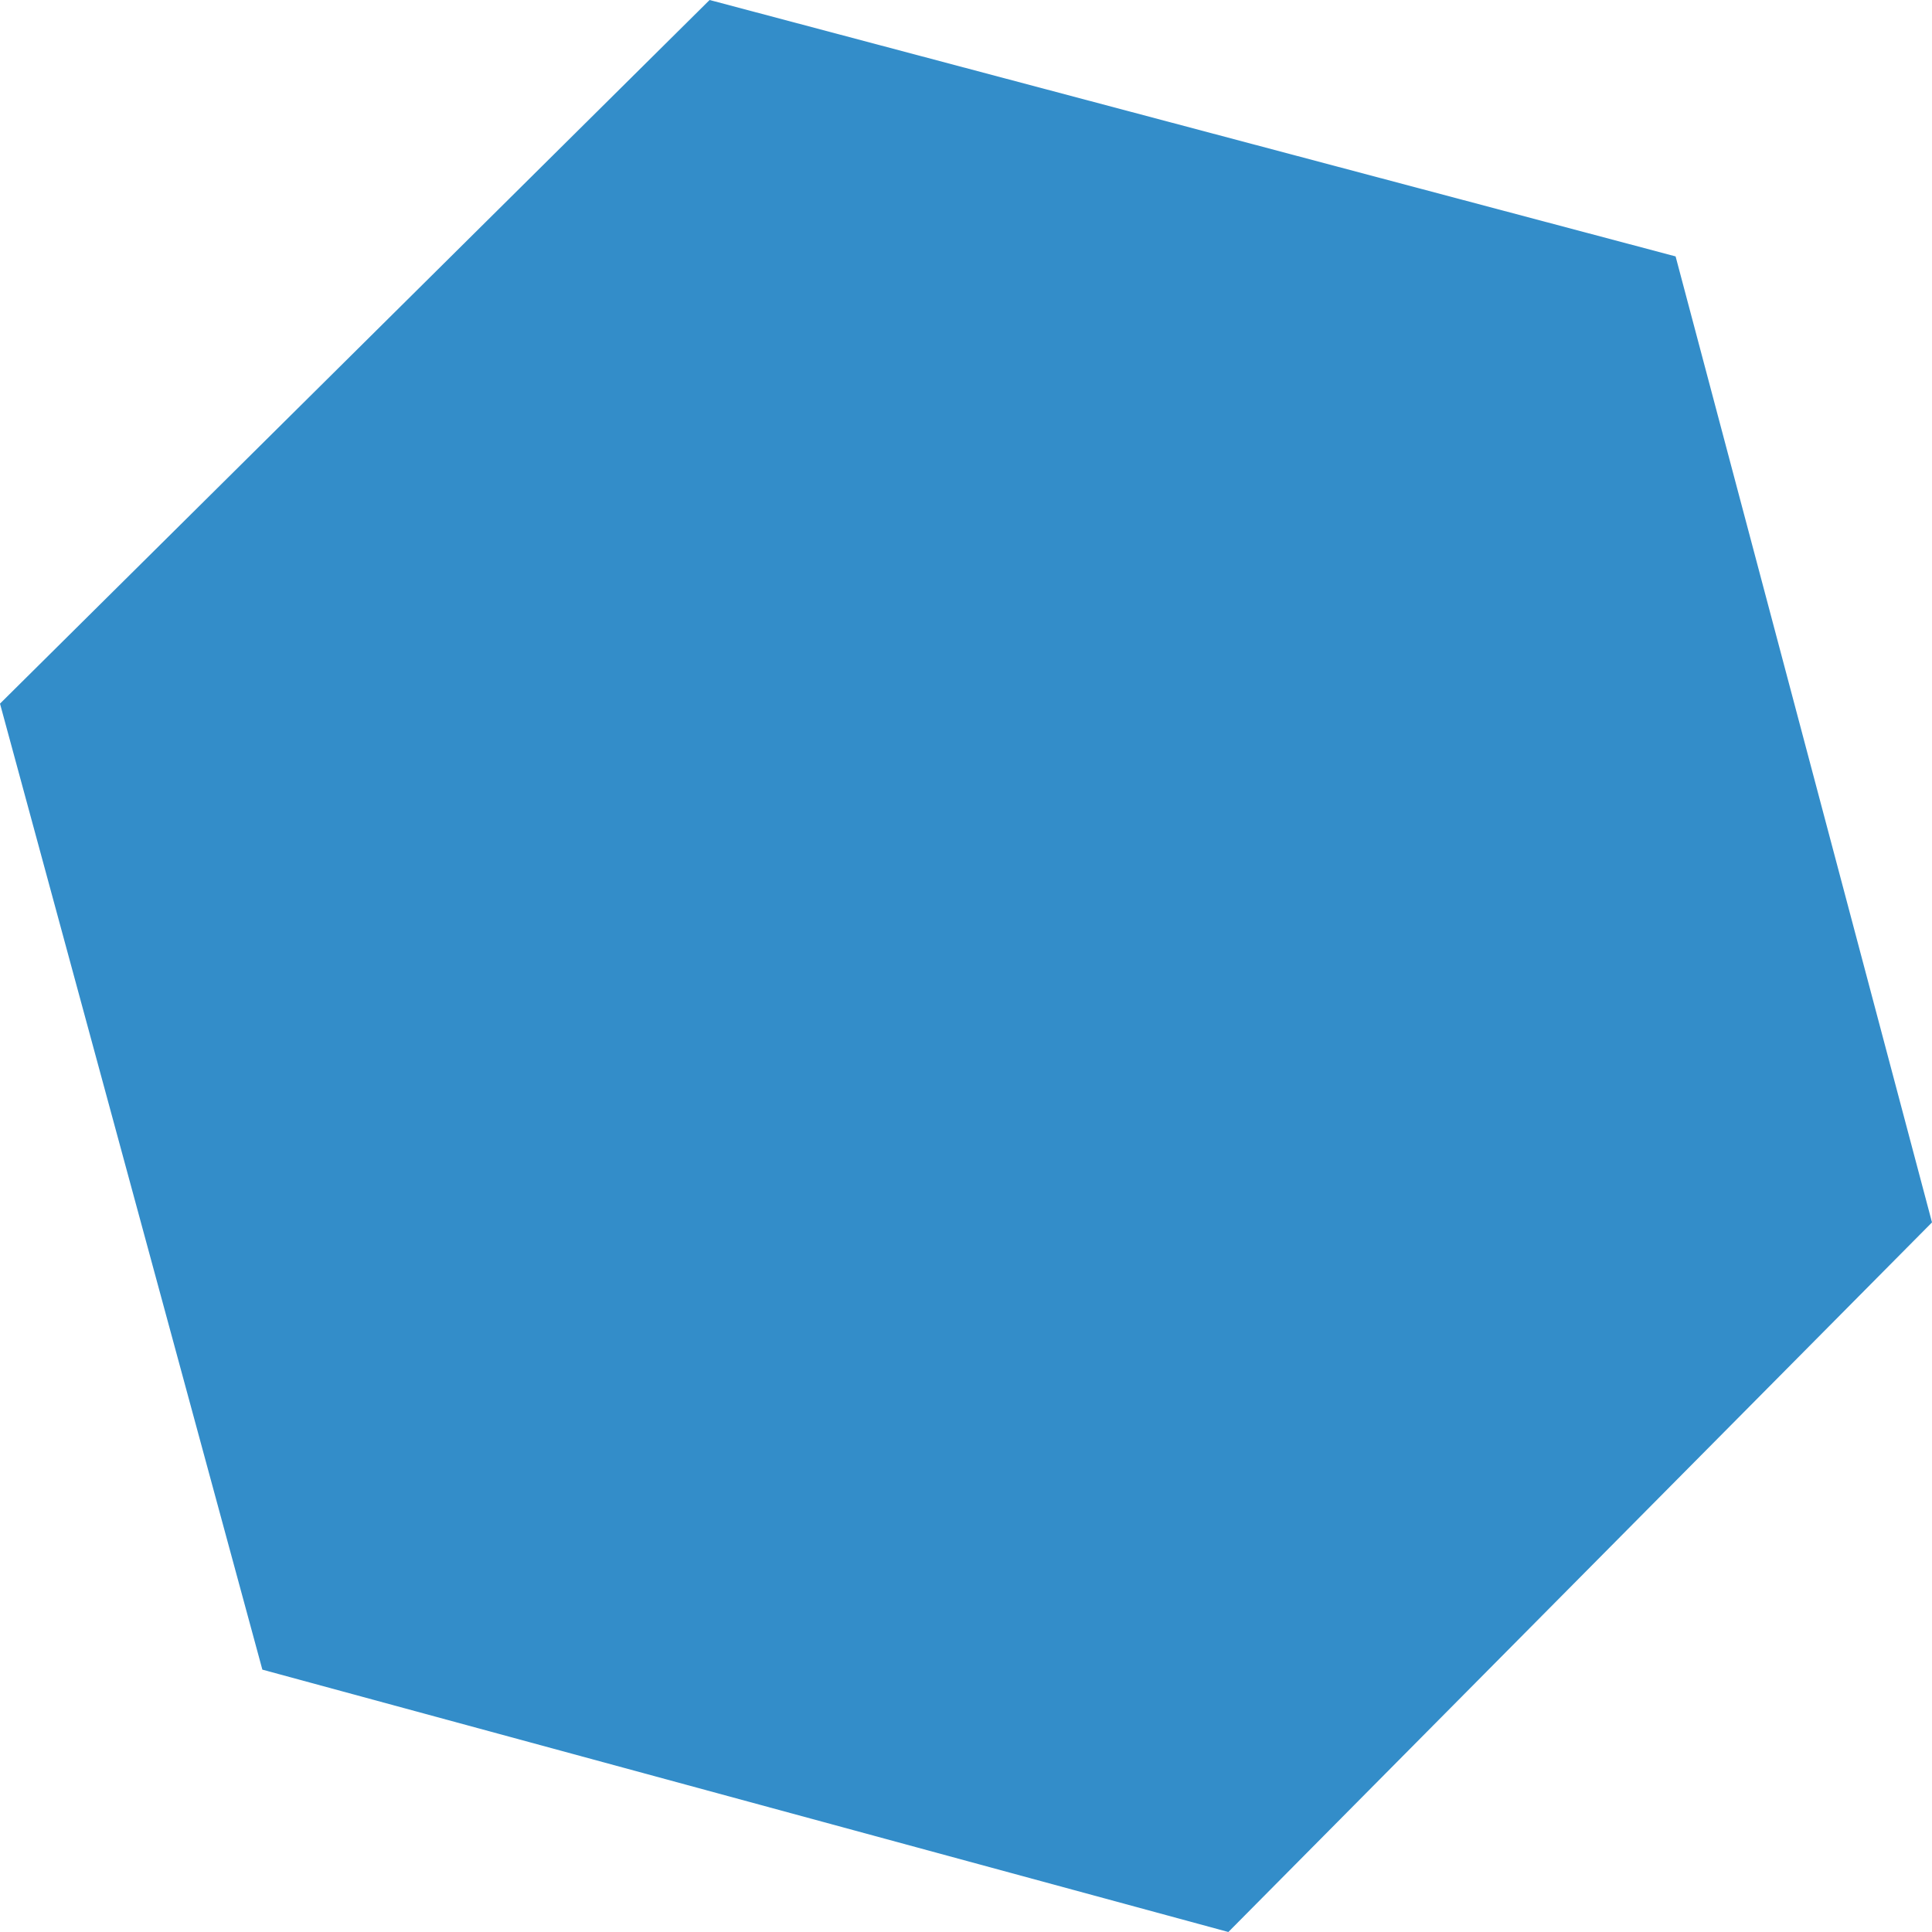 <svg width="175" height="175" viewBox="0 0 175 175" fill="none" xmlns="http://www.w3.org/2000/svg">
<path opacity="0.8" d="M111.265 175L175 110.725L151.775 23.225L64.275 0L0 63.735L23.765 151.235L111.265 175Z" fill="#0071BC"/>
</svg>
